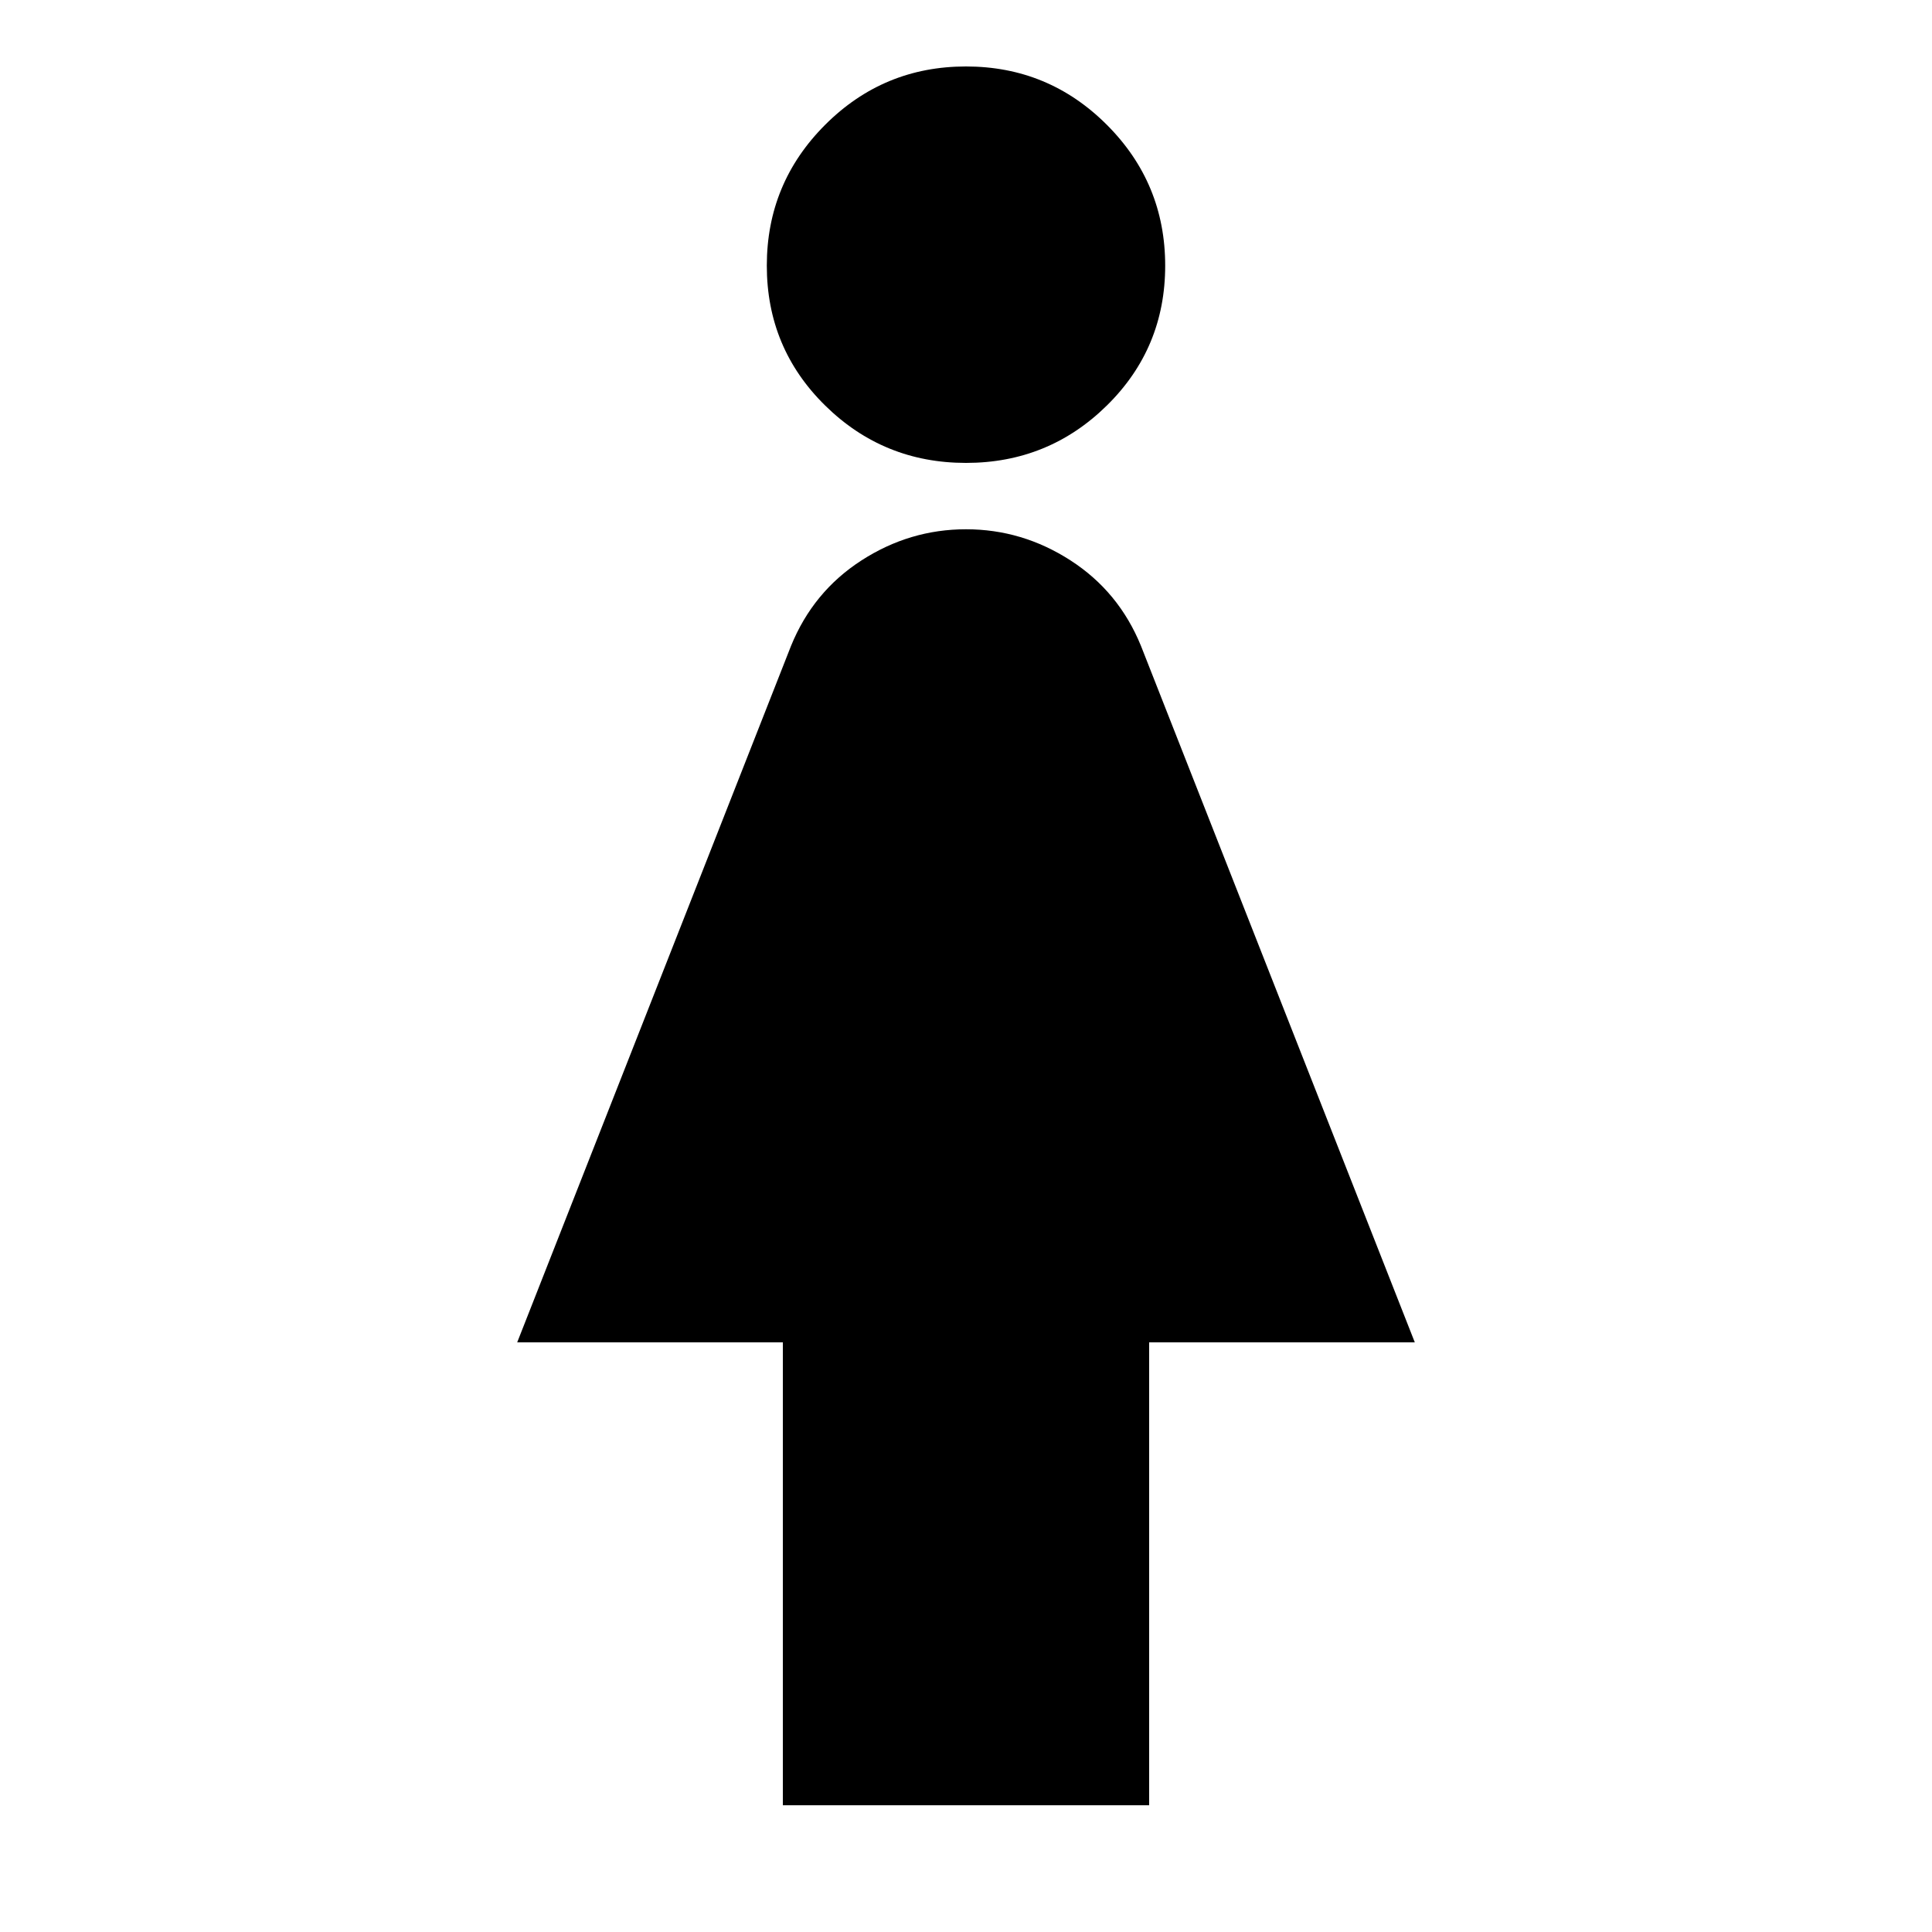 <svg xmlns="http://www.w3.org/2000/svg" height="20" width="20"><path d="M8.104 18.688v-4.792h-2.75l2.834-7.208q.229-.563.729-.886.5-.323 1.083-.323t1.083.323q.5.323.729.886l2.834 7.208h-2.75v4.792ZM10 4.792q-.854 0-1.458-.594T7.938 2.75q0-.854.604-1.458T10 .688q.854 0 1.458.604t.604 1.458q0 .854-.604 1.448T10 4.792Z"/></svg>